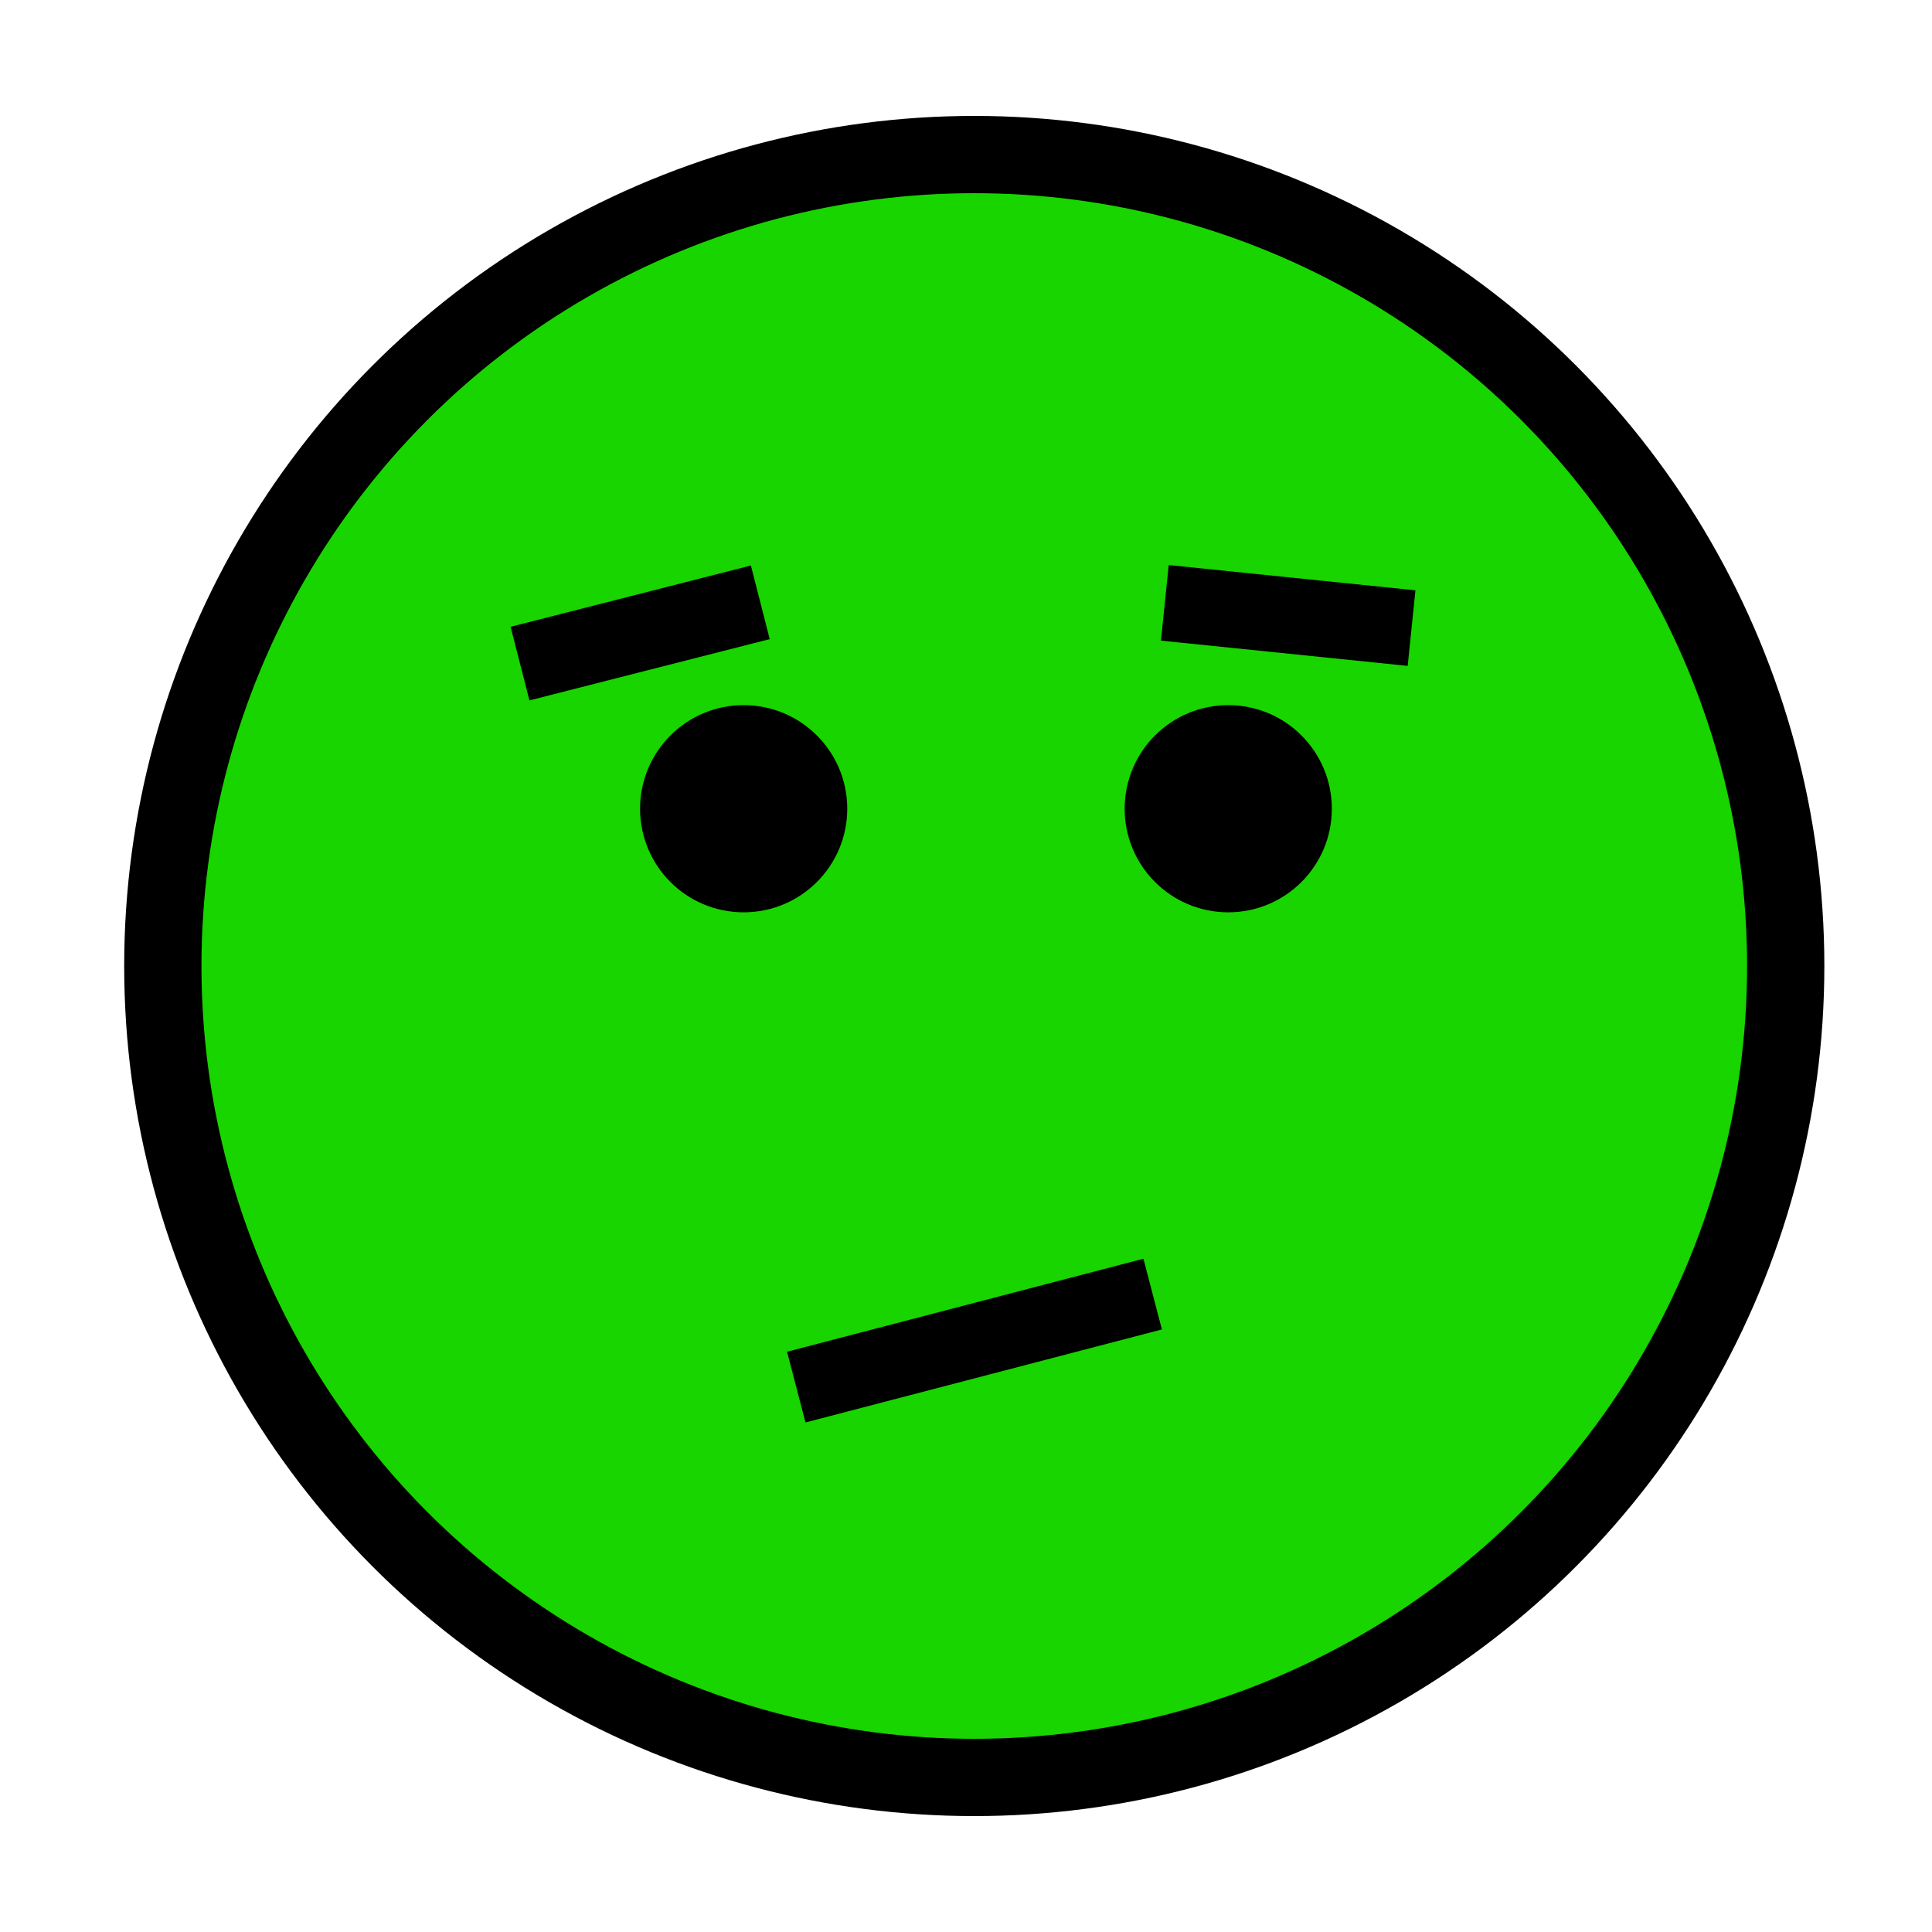 <?xml version="1.0" encoding="UTF-8" standalone="no"?>
<!DOCTYPE svg PUBLIC "-//W3C//DTD SVG 1.1//EN" "http://www.w3.org/Graphics/SVG/1.1/DTD/svg11.dtd">
<svg width="100%" height="100%" viewBox="0 0 50 50" version="1.1" xmlns="http://www.w3.org/2000/svg" xmlns:xlink="http://www.w3.org/1999/xlink" xml:space="preserve" style="fill-rule:evenodd;clip-rule:evenodd;stroke-miterlimit:1.414;">
    <g transform="matrix(1,0,0,1,0.214,0)">
        <circle cx="25" cy="25" r="21" style="fill:rgb(24,213,0);stroke-width:2px;stroke:black;"/>
    </g>
    <g transform="matrix(1,0,0,1,3.046,4.102)">
        <circle cx="16.2" cy="16.828" r="2.681" style="fill:black;"/>
    </g>
    <g transform="matrix(-1,0,0,1,47.987,4.102)">
        <circle cx="16.2" cy="16.828" r="2.681" style="fill:black;"/>
    </g>
    <g transform="matrix(0.663,-0.173,0.243,0.931,-0.48,8.406)">
        <rect x="19.645" y="32.197" width="13.912" height="1.966" style="fill:black;"/>
    </g>
    <g transform="matrix(0.447,-0.114,0.248,0.969,-3.552,-12.738)">
        <rect x="19.645" y="32.197" width="13.912" height="1.966" style="fill:black;"/>
    </g>
    <g transform="matrix(0.459,0.047,-0.102,0.995,24.513,-18.336)">
        <rect x="19.645" y="32.197" width="13.912" height="1.966" style="fill:black;"/>
    </g>
</svg>
